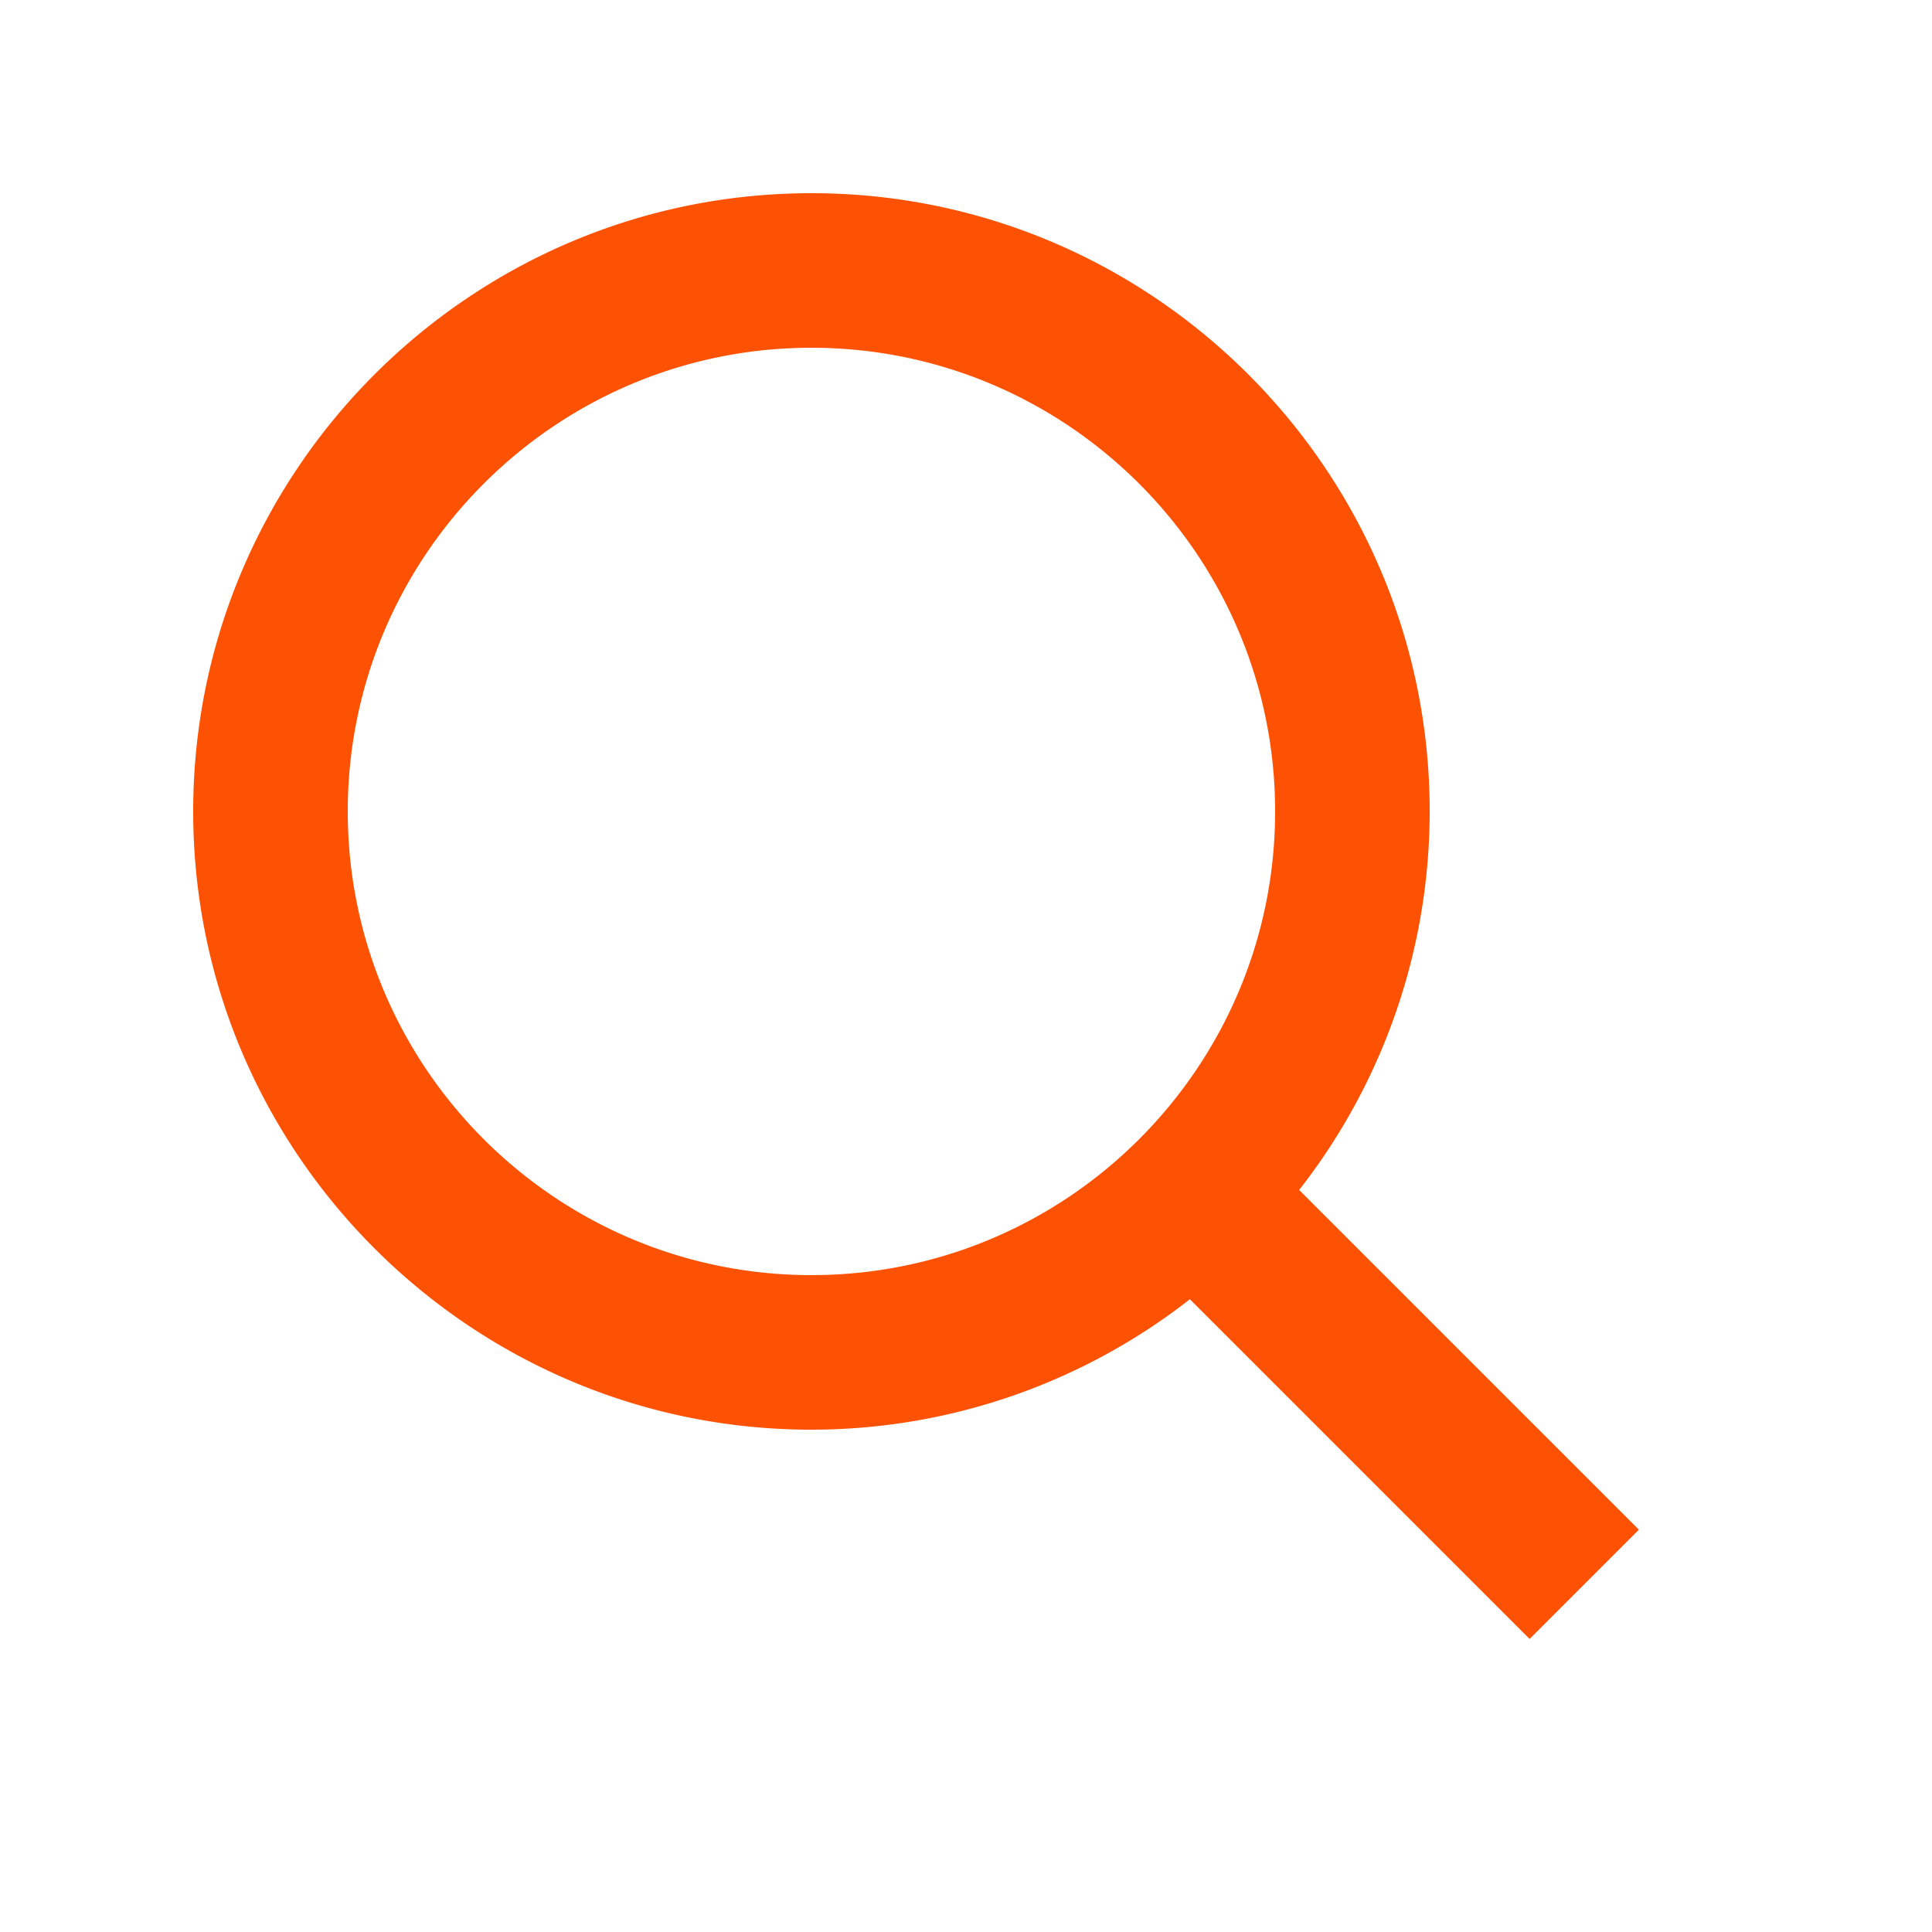 <svg width="24" height="24" id="icon-menu" viewBox="0 0 24 25" fill="none" xmlns="http://www.w3.org/2000/svg"><path d="M10 18.5a7.952 7.952 0 0 0 4.897-1.688l4.396 4.396 1.414-1.414-4.396-4.396A7.952 7.952 0 0 0 18 10.5c0-4.411-3.589-8-8-8s-8 3.589-8 8 3.589 8 8 8Zm0-14c3.309 0 6 2.691 6 6s-2.691 6-6 6-6-2.691-6-6 2.691-6 6-6Z" fill="#FD5103"/></svg>